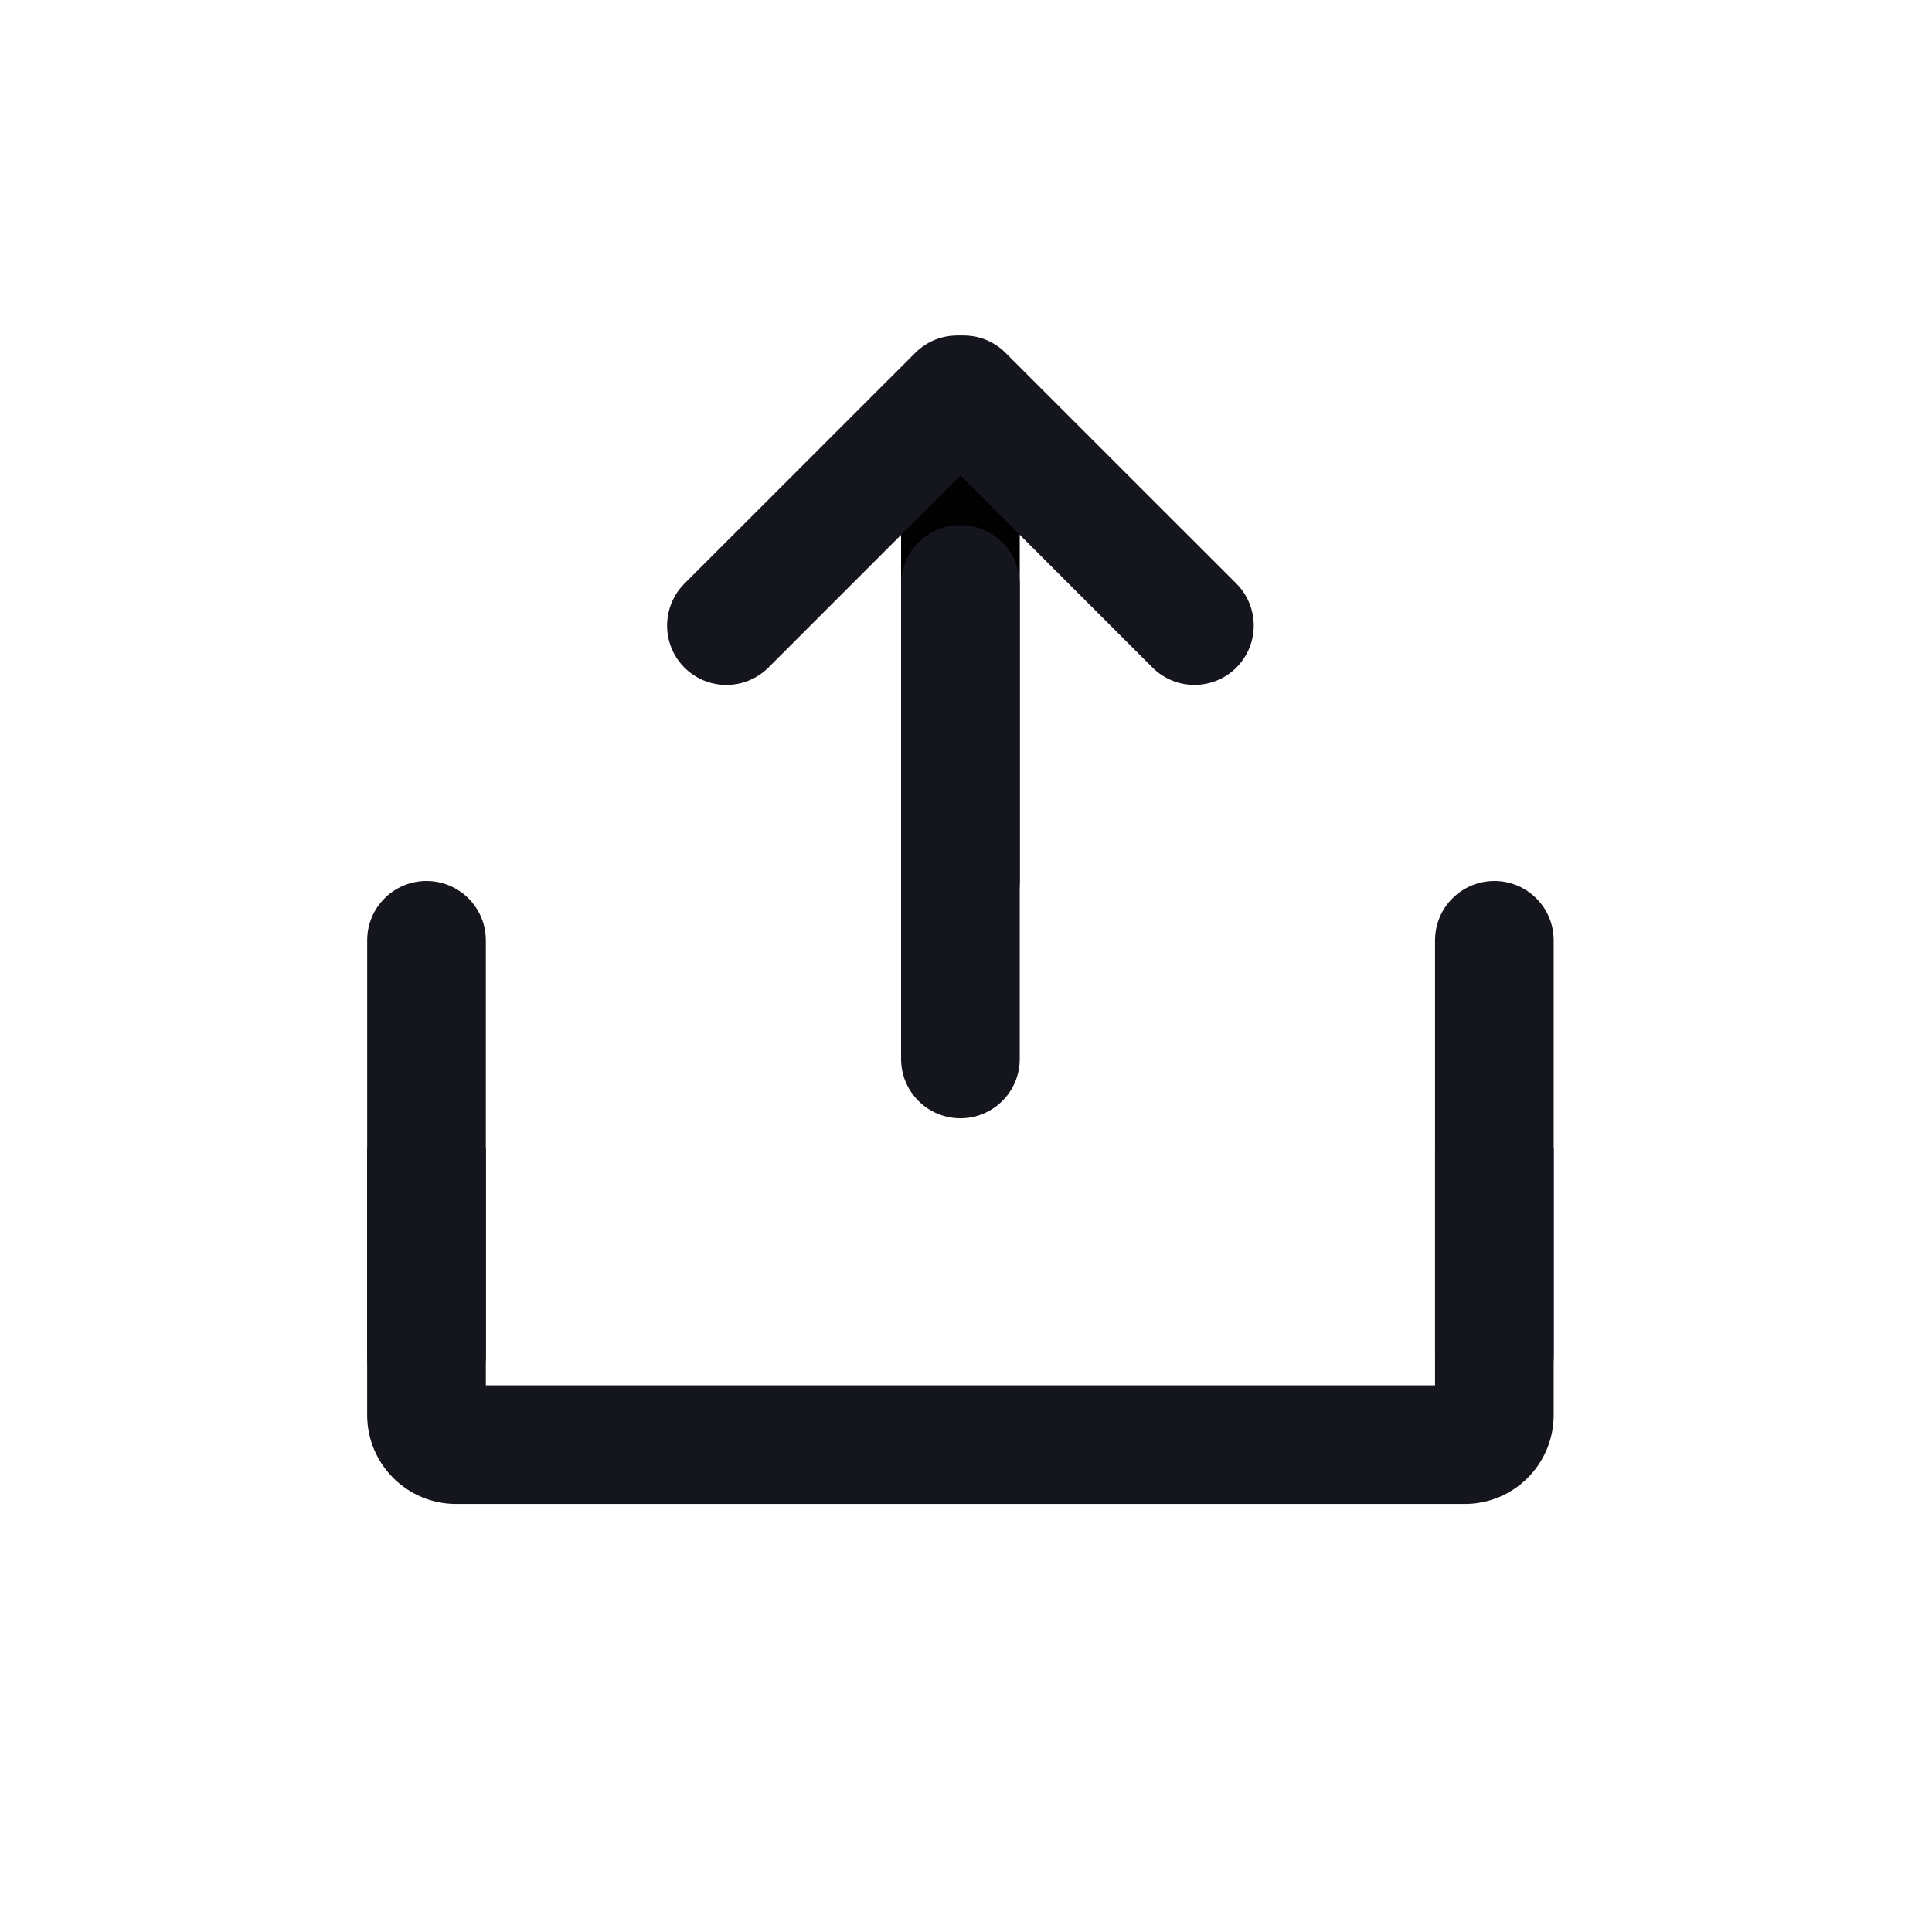 <?xml version="1.0" encoding="utf-8"?>
<!-- Generator: Adobe Illustrator 16.0.0, SVG Export Plug-In . SVG Version: 6.00 Build 0)  -->
<!DOCTYPE svg PUBLIC "-//W3C//DTD SVG 1.1//EN" "http://www.w3.org/Graphics/SVG/1.1/DTD/svg11.dtd">
<svg version="1.1" id="Layer_1" xmlns="http://www.w3.org/2000/svg" xmlns:xlink="http://www.w3.org/1999/xlink" x="0px" y="0px"
	 width="50px" height="50px" viewBox="0 0 50 50" enable-background="new 0 0 50 50" xml:space="preserve">
<g>
	<g>
		<g>
			<path fill="#010101" d="M24.856,8.982c-0.848,0-1.536,0.688-1.536,1.534v12.283c0,0.851,0.688,1.536,1.536,1.536
				s1.535-0.686,1.535-1.536V10.518C26.393,9.67,25.704,8.982,24.856,8.982z"/>
		</g>
	</g>
	<g>
		<g>
			<defs>
				<rect id="SVGID_1_" x="7.007" y="29.711" width="38" height="24.439"/>
			</defs>
			<clipPath id="SVGID_2_">
				<use xlink:href="#SVGID_1_"  overflow="visible"/>
			</clipPath>
			<g clip-path="url(#SVGID_2_)">
				<g>
					<path fill="#15151E" d="M37.139,11.286v24.566H12.574V11.286H37.139 M37.906,8.214h-26.1c-1.271,0-2.304,1.033-2.304,2.303
						v26.104c0,1.271,1.032,2.301,2.304,2.301h26.1c1.273,0,2.303-1.029,2.303-2.301V10.518C40.209,9.247,39.178,8.214,37.906,8.214
						L37.906,8.214z"/>
				</g>
			</g>
		</g>
	</g>
	<g>
		<g>
			<path fill="#15151E" d="M31.998,15.104l-5.973-5.97c-0.596-0.601-1.571-0.601-2.168,0c-0.602,0.6-0.602,1.57,0,2.17l5.969,5.972
				c0.6,0.599,1.574,0.599,2.172,0C32.596,16.676,32.596,15.704,31.998,15.104z"/>
		</g>
	</g>
	<g>
		<g>
			<path fill="#15151E" d="M25.856,9.134c-0.599-0.601-1.572-0.601-2.171,0l-5.972,5.97c-0.598,0.6-0.598,1.573,0,2.173
				c0.6,0.599,1.571,0.599,2.173,0l5.97-5.972C26.457,10.705,26.457,9.734,25.856,9.134z"/>
		</g>
	</g>
	<g>
		<g>
			<path fill="#15151E" d="M11.038,22.8c-0.848,0-1.535,0.688-1.535,1.535v10.749c0,0.85,0.688,1.537,1.535,1.537
				c0.847,0,1.536-0.688,1.536-1.537V24.335C12.574,23.488,11.884,22.8,11.038,22.8z"/>
		</g>
	</g>
	<g>
		<g>
			<path fill="#15151E" d="M38.676,22.8c-0.85,0-1.537,0.688-1.537,1.535v10.749c0,0.85,0.688,1.537,1.537,1.537
				c0.846,0,1.533-0.688,1.533-1.537V24.335C40.209,23.488,39.521,22.8,38.676,22.8z"/>
		</g>
	</g>
	<g>
		<g>
			<path fill="#15151E" d="M24.856,13.588c-0.848,0-1.536,0.688-1.536,1.535v12.283c0,0.848,0.688,1.535,1.536,1.535
				s1.535-0.688,1.535-1.535V15.124C26.393,14.277,25.704,13.588,24.856,13.588z"/>
		</g>
	</g>
</g>
</svg>
